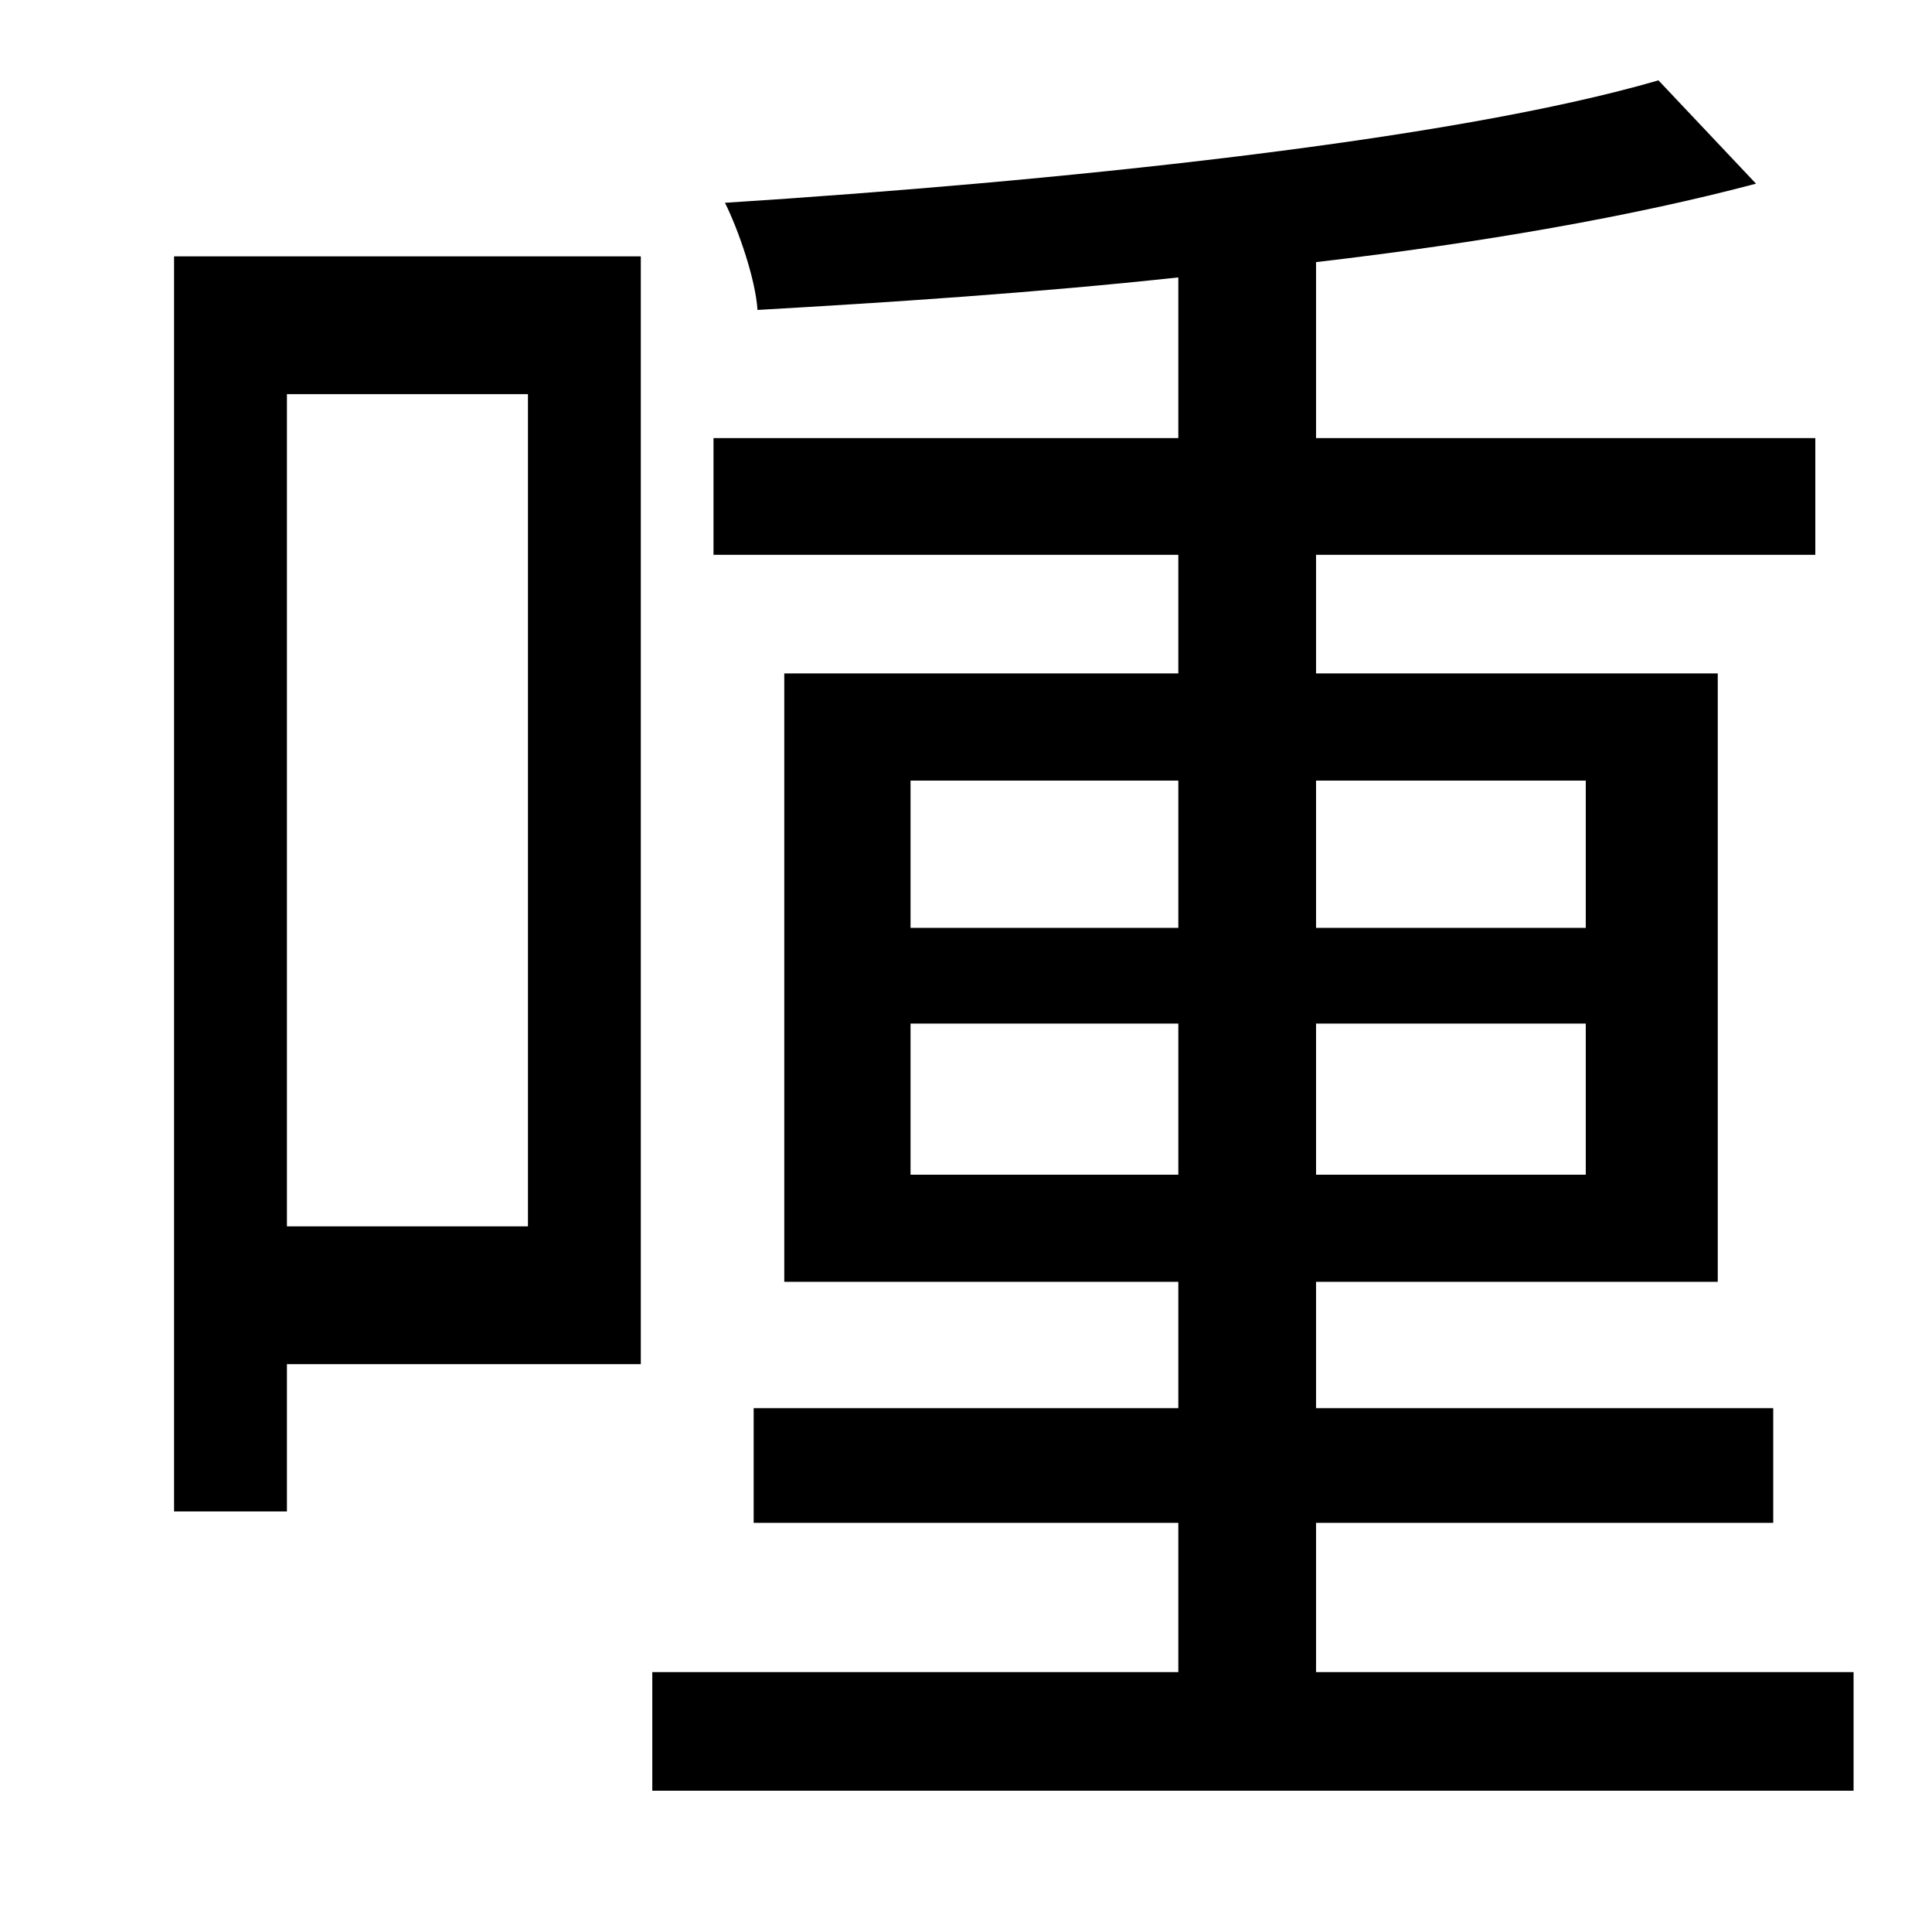 <?xml version="1.0" standalone="no"?>
<!DOCTYPE svg PUBLIC "-//W3C//DTD SVG 1.1//EN" "http://www.w3.org/Graphics/SVG/1.1/DTD/svg11.dtd" >
<svg xmlns="http://www.w3.org/2000/svg" xmlns:xlink="http://www.w3.org/1999/xlink" version="1.1" viewBox="-10 0 1010 1000">
   <path fill="currentColor"
d="M266 206h-126v435h126v-435zM325 134v579h-185v77h-59v-656h244zM466 614h140v-79h-140v79zM466 408v77h140v-77h-140zM819 408h-141v77h141v-77zM819 614v-79h-141v79h141zM678 874h281v62h-628v-62h275v-78h-222v-60h222v-66h-206v-318h206v-62h-243v-61h243v-84
c-74 8 -150 13 -220 17c-1 -16 -10 -42 -17 -56c171 -11 378 -32 488 -64l51 54c-64 17 -144 31 -230 41v92h261v61h-261v62h210v318h-210v66h239v60h-239v78z" />
</svg>
